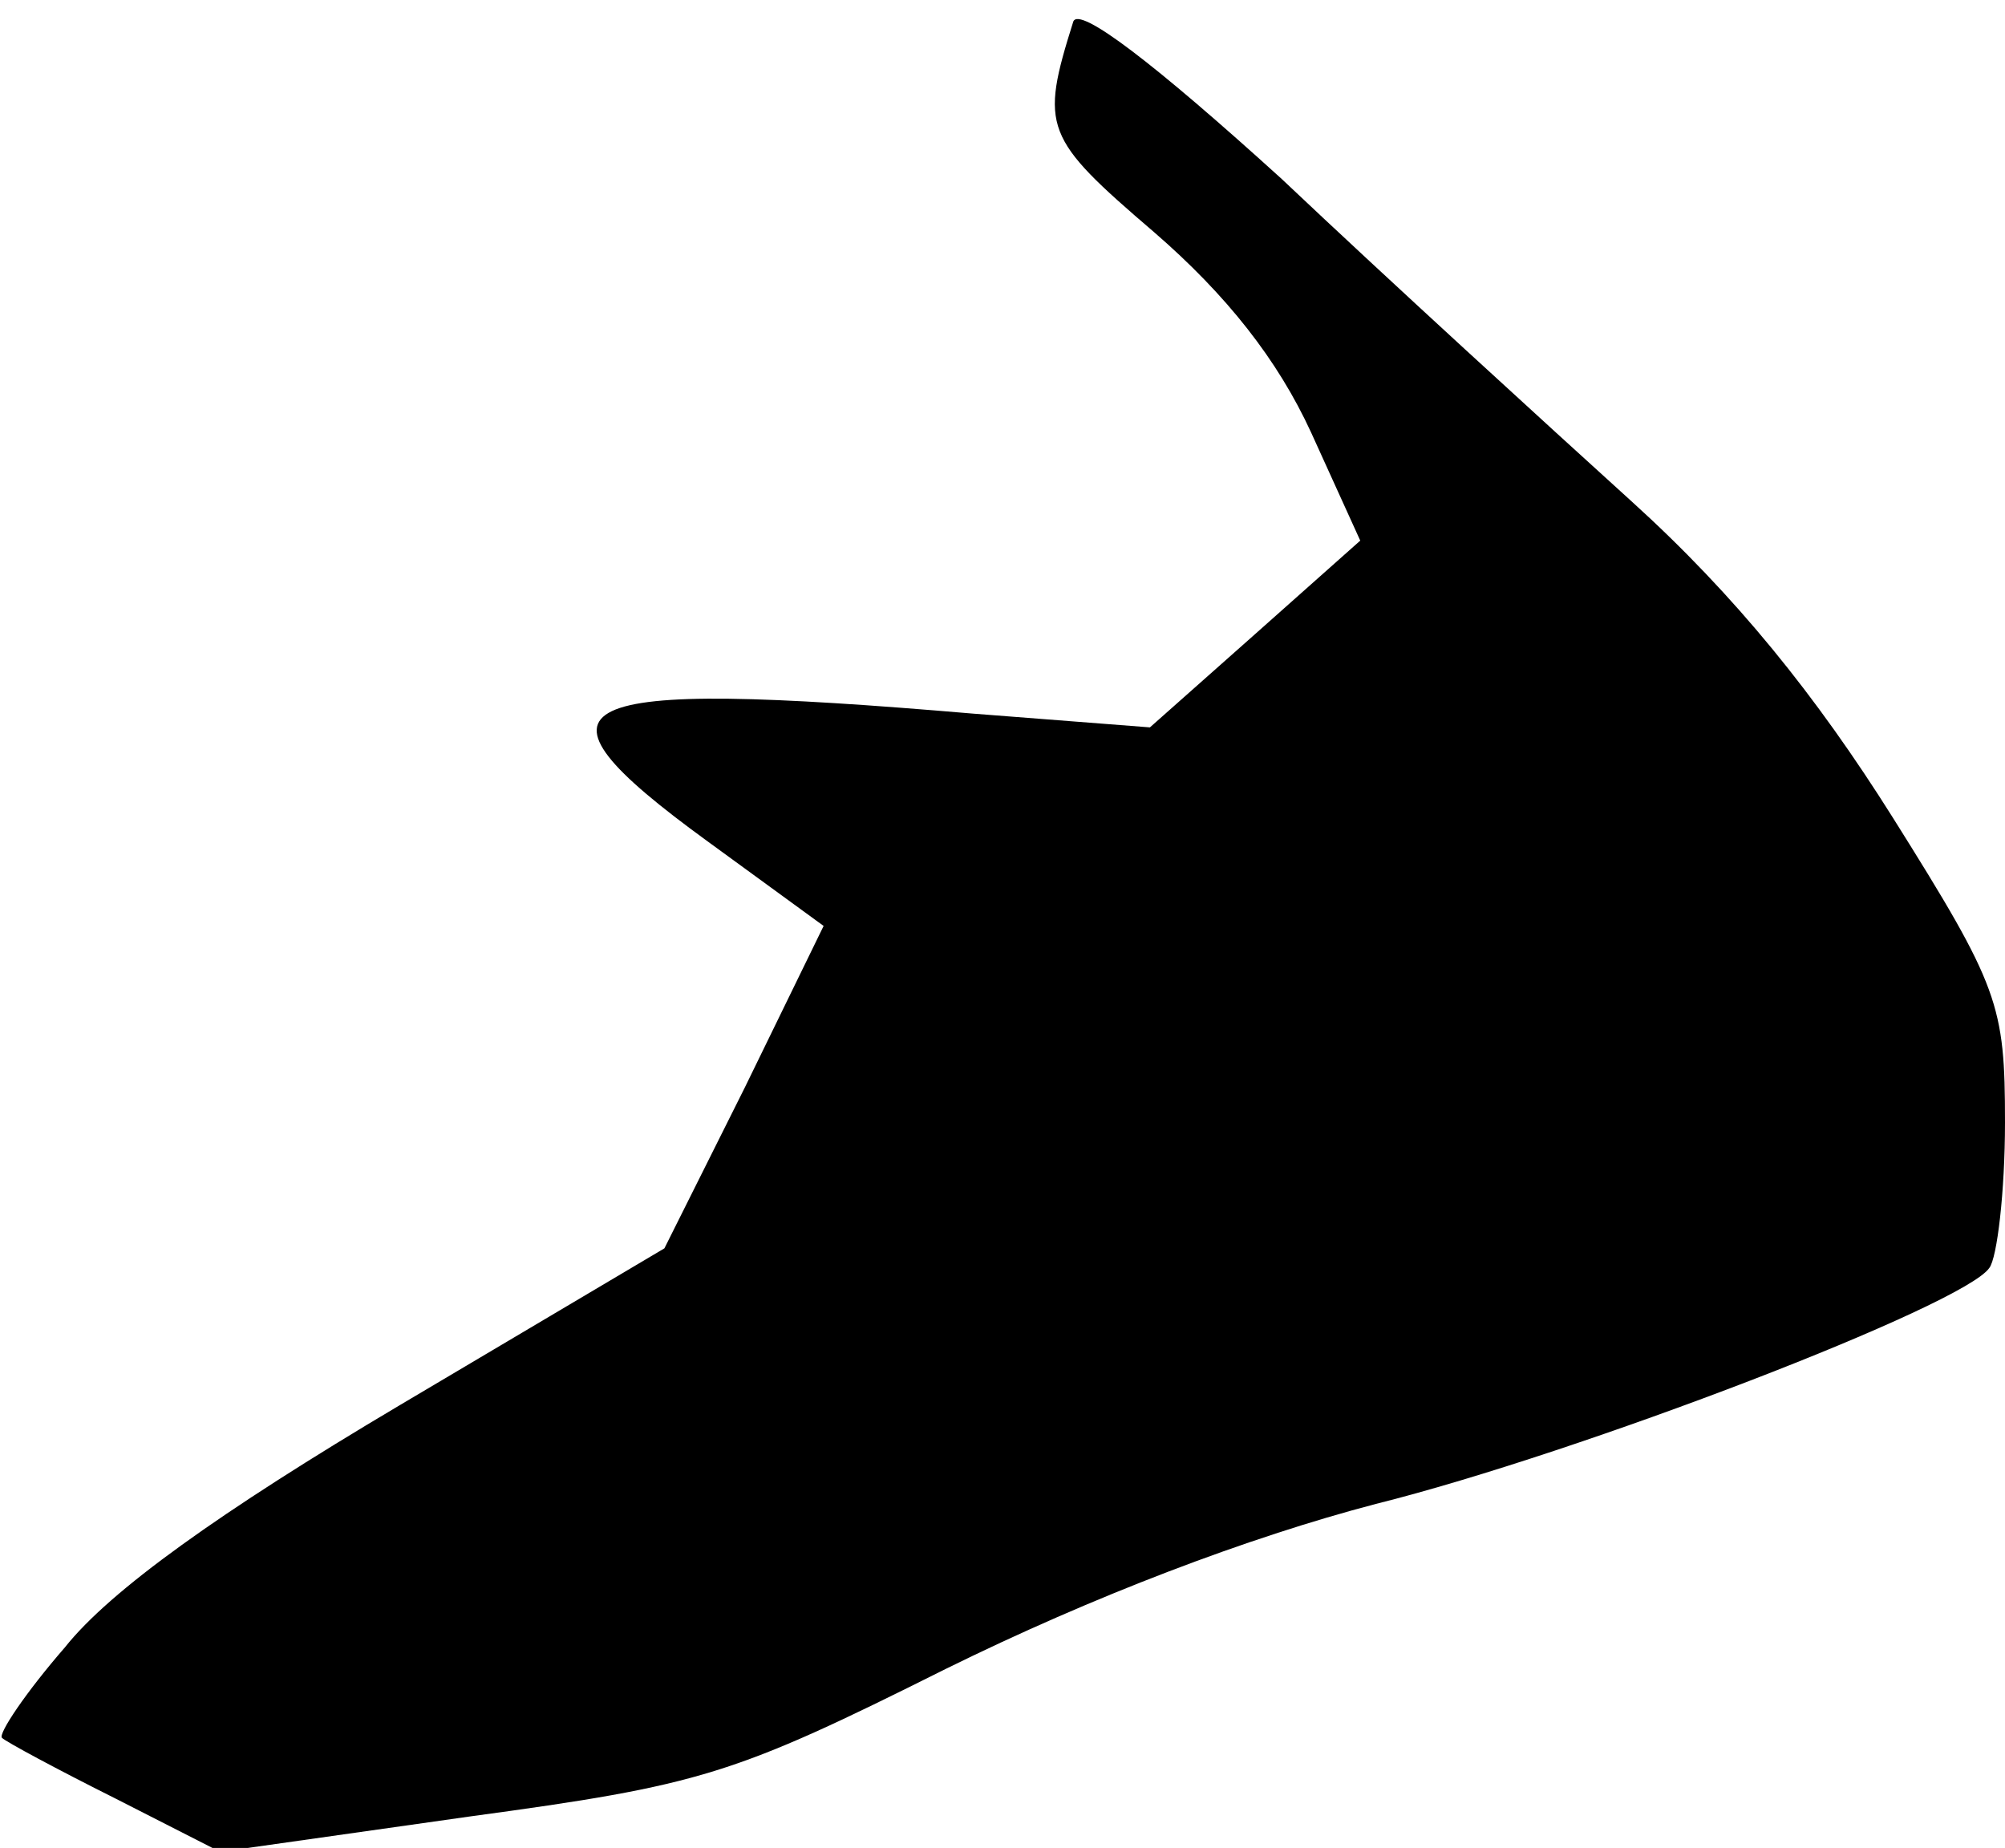 <?xml version="1.0" standalone="no"?>
<!DOCTYPE svg PUBLIC "-//W3C//DTD SVG 20010904//EN"
 "http://www.w3.org/TR/2001/REC-SVG-20010904/DTD/svg10.dtd">
<svg version="1.0" xmlns="http://www.w3.org/2000/svg"
 width="102pt" height="94pt" viewBox="0 0 102 94"
 preserveAspectRatio="xMidYMid meet">
<g transform="translate(0,94) scale(0.1,-0.1)"
fill="#000000" stroke="none">
<path fill="#000000" stroke="none" d="M546 929 c-17 -54 -15 -59 41 -107 37
-32 63 -65 80 -102 l25 -55 -54 -48 -53 -47 -90 7 c-211 18 -234 7 -135 -65
l59 -43 -40 -82 -41 -82 -135 -80 c-91 -54 -147 -94 -170 -123 -20 -23 -34
-44 -32 -46 2 -2 28 -16 58 -31 l53 -27 127 18 c118 16 134 21 242 75 75 37
154 67 219 84 104 26 299 101 312 120 4 5 8 39 8 74 0 60 -3 69 -57 155 -39
62 -80 113 -133 161 -43 39 -123 112 -178 164 -65 59 -103 88 -106 80z"/>
</g>
</svg>
